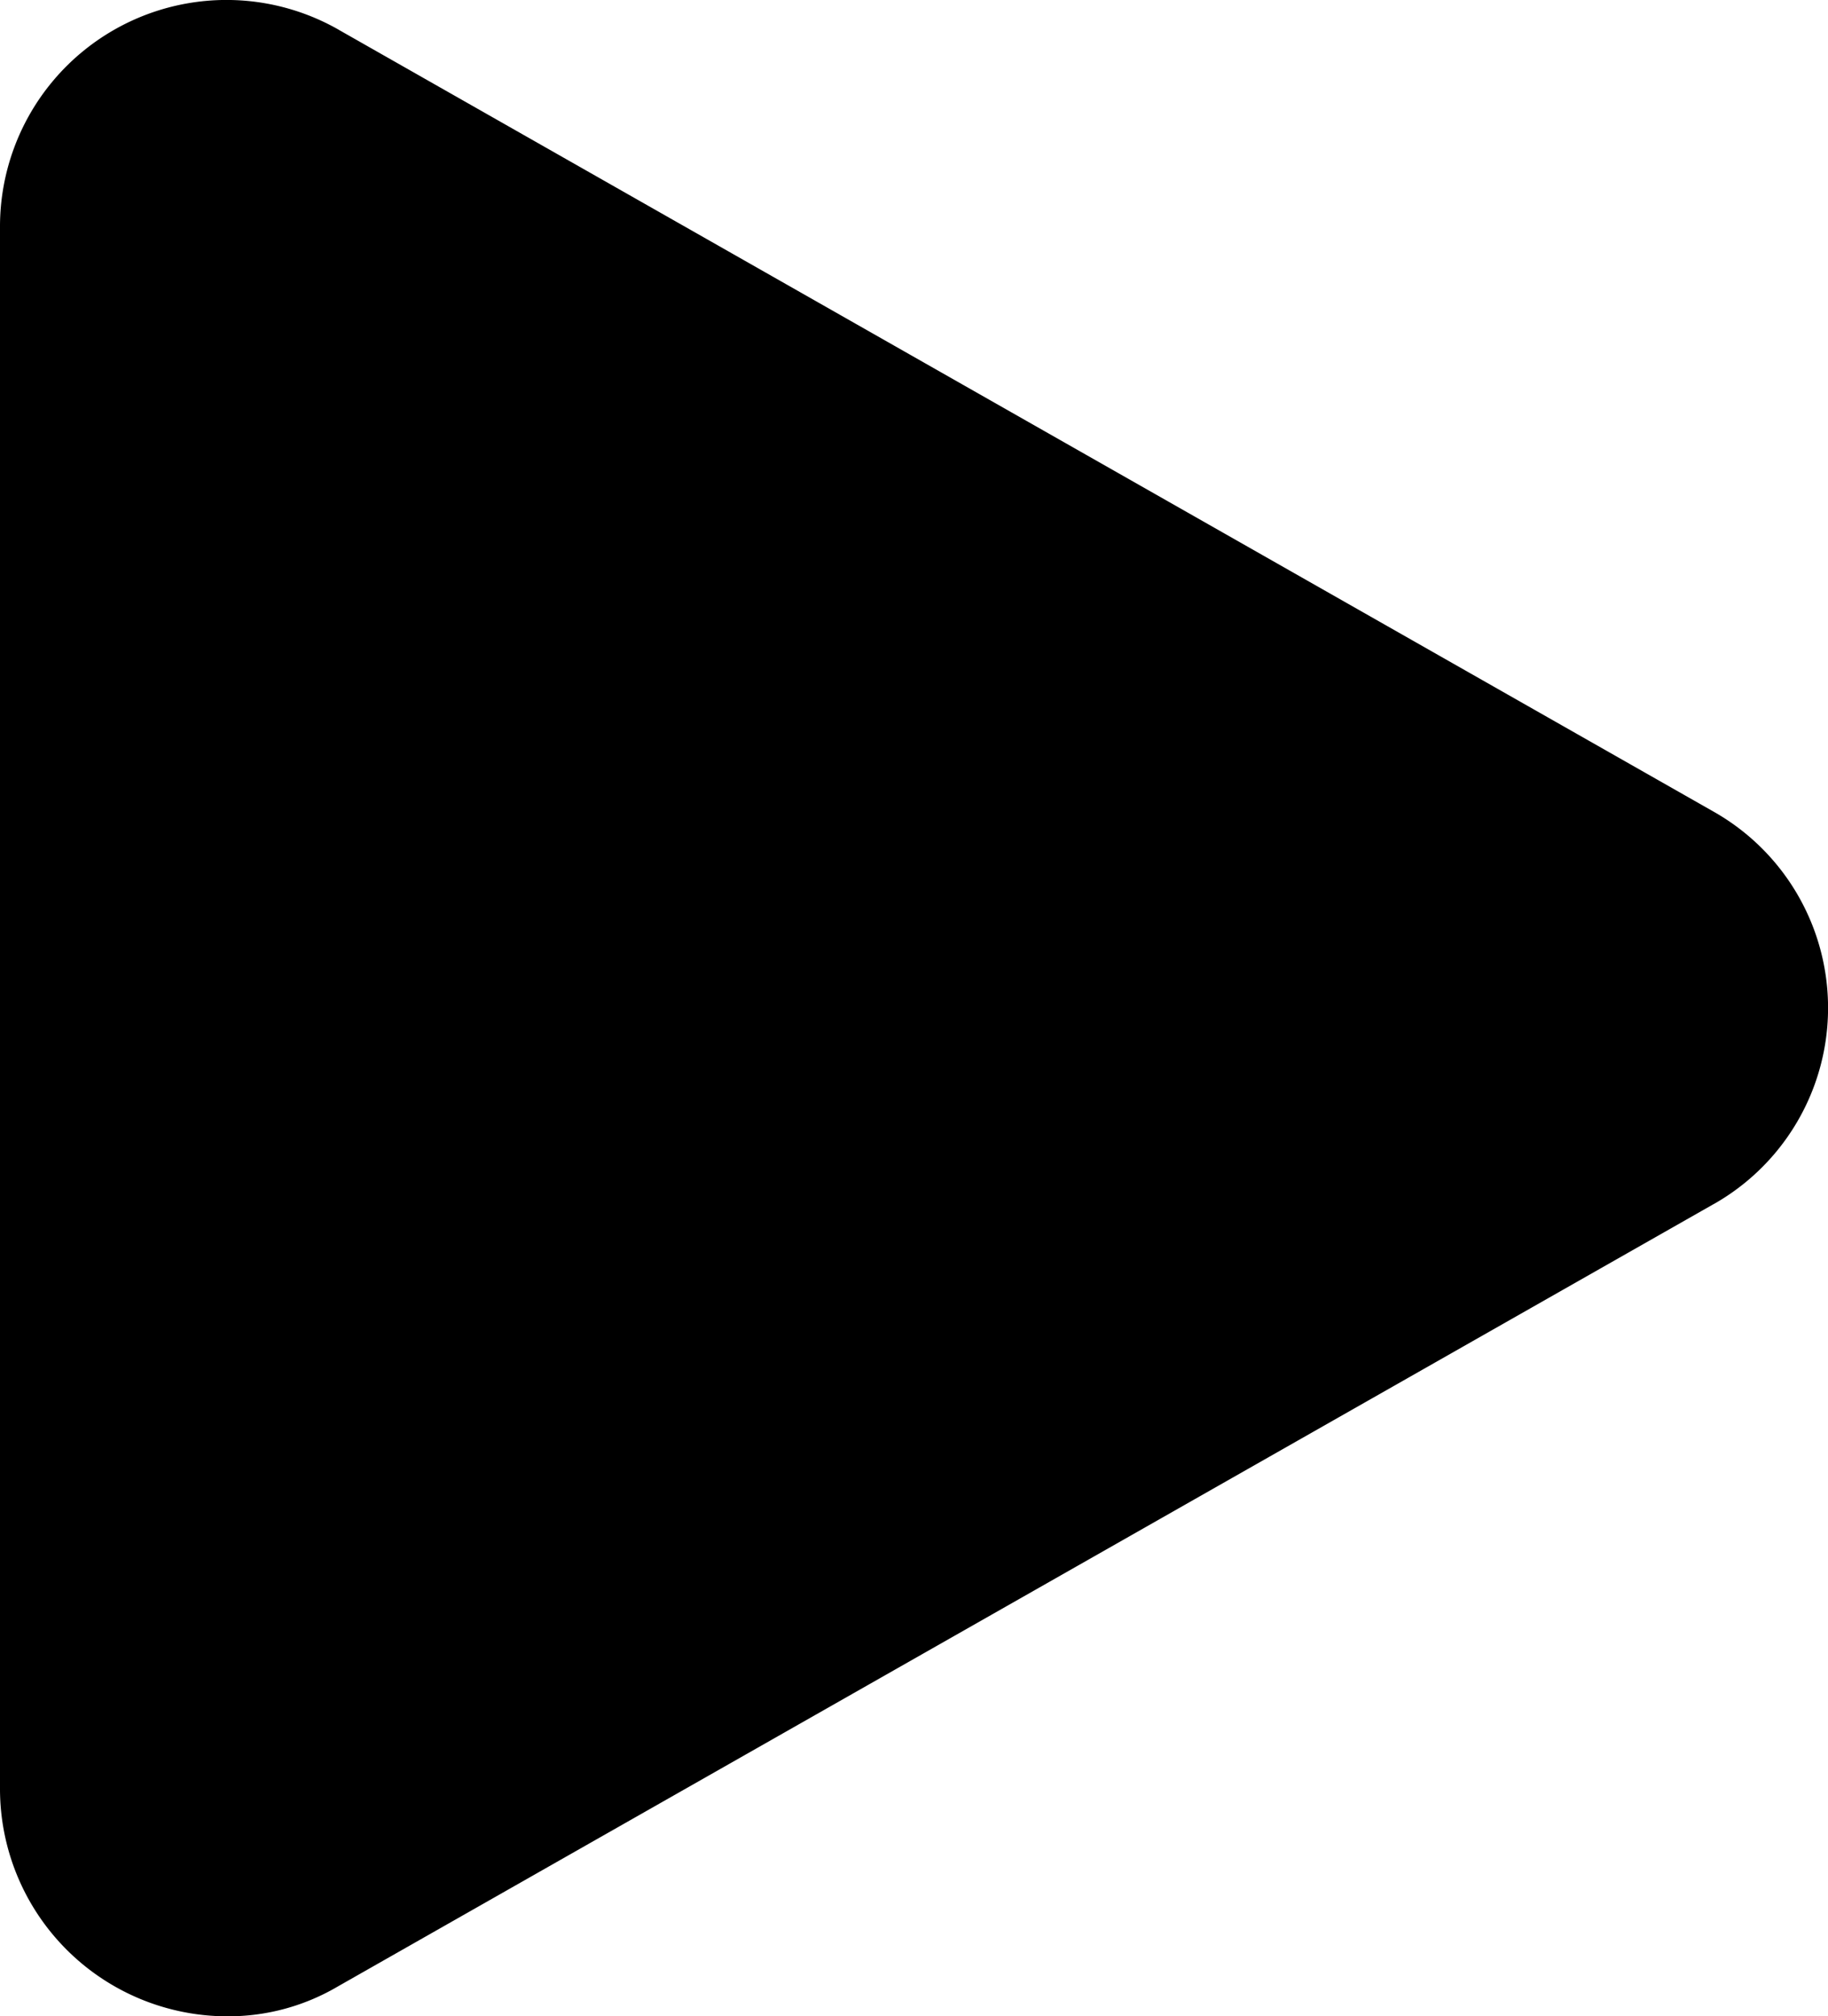 <svg id="b67acd6d-71bd-44c0-b573-ef36c43cdb37" data-name="Layer 1" xmlns="http://www.w3.org/2000/svg" viewBox="0 0 754.4 831.78"><title>play</title><path d="M228.27,928a93.87,93.87,0,0,1-93.44-93.42V189.44a93.47,93.47,0,0,1,140-80.83l-.45-.24L841.81,430.93a93,93,0,0,1,.46,161.9l-.46.24L274.35,915.63A89.11,89.11,0,0,1,228.79,928h-.52Z" transform="translate(-134.83 -96.22)"/></svg>